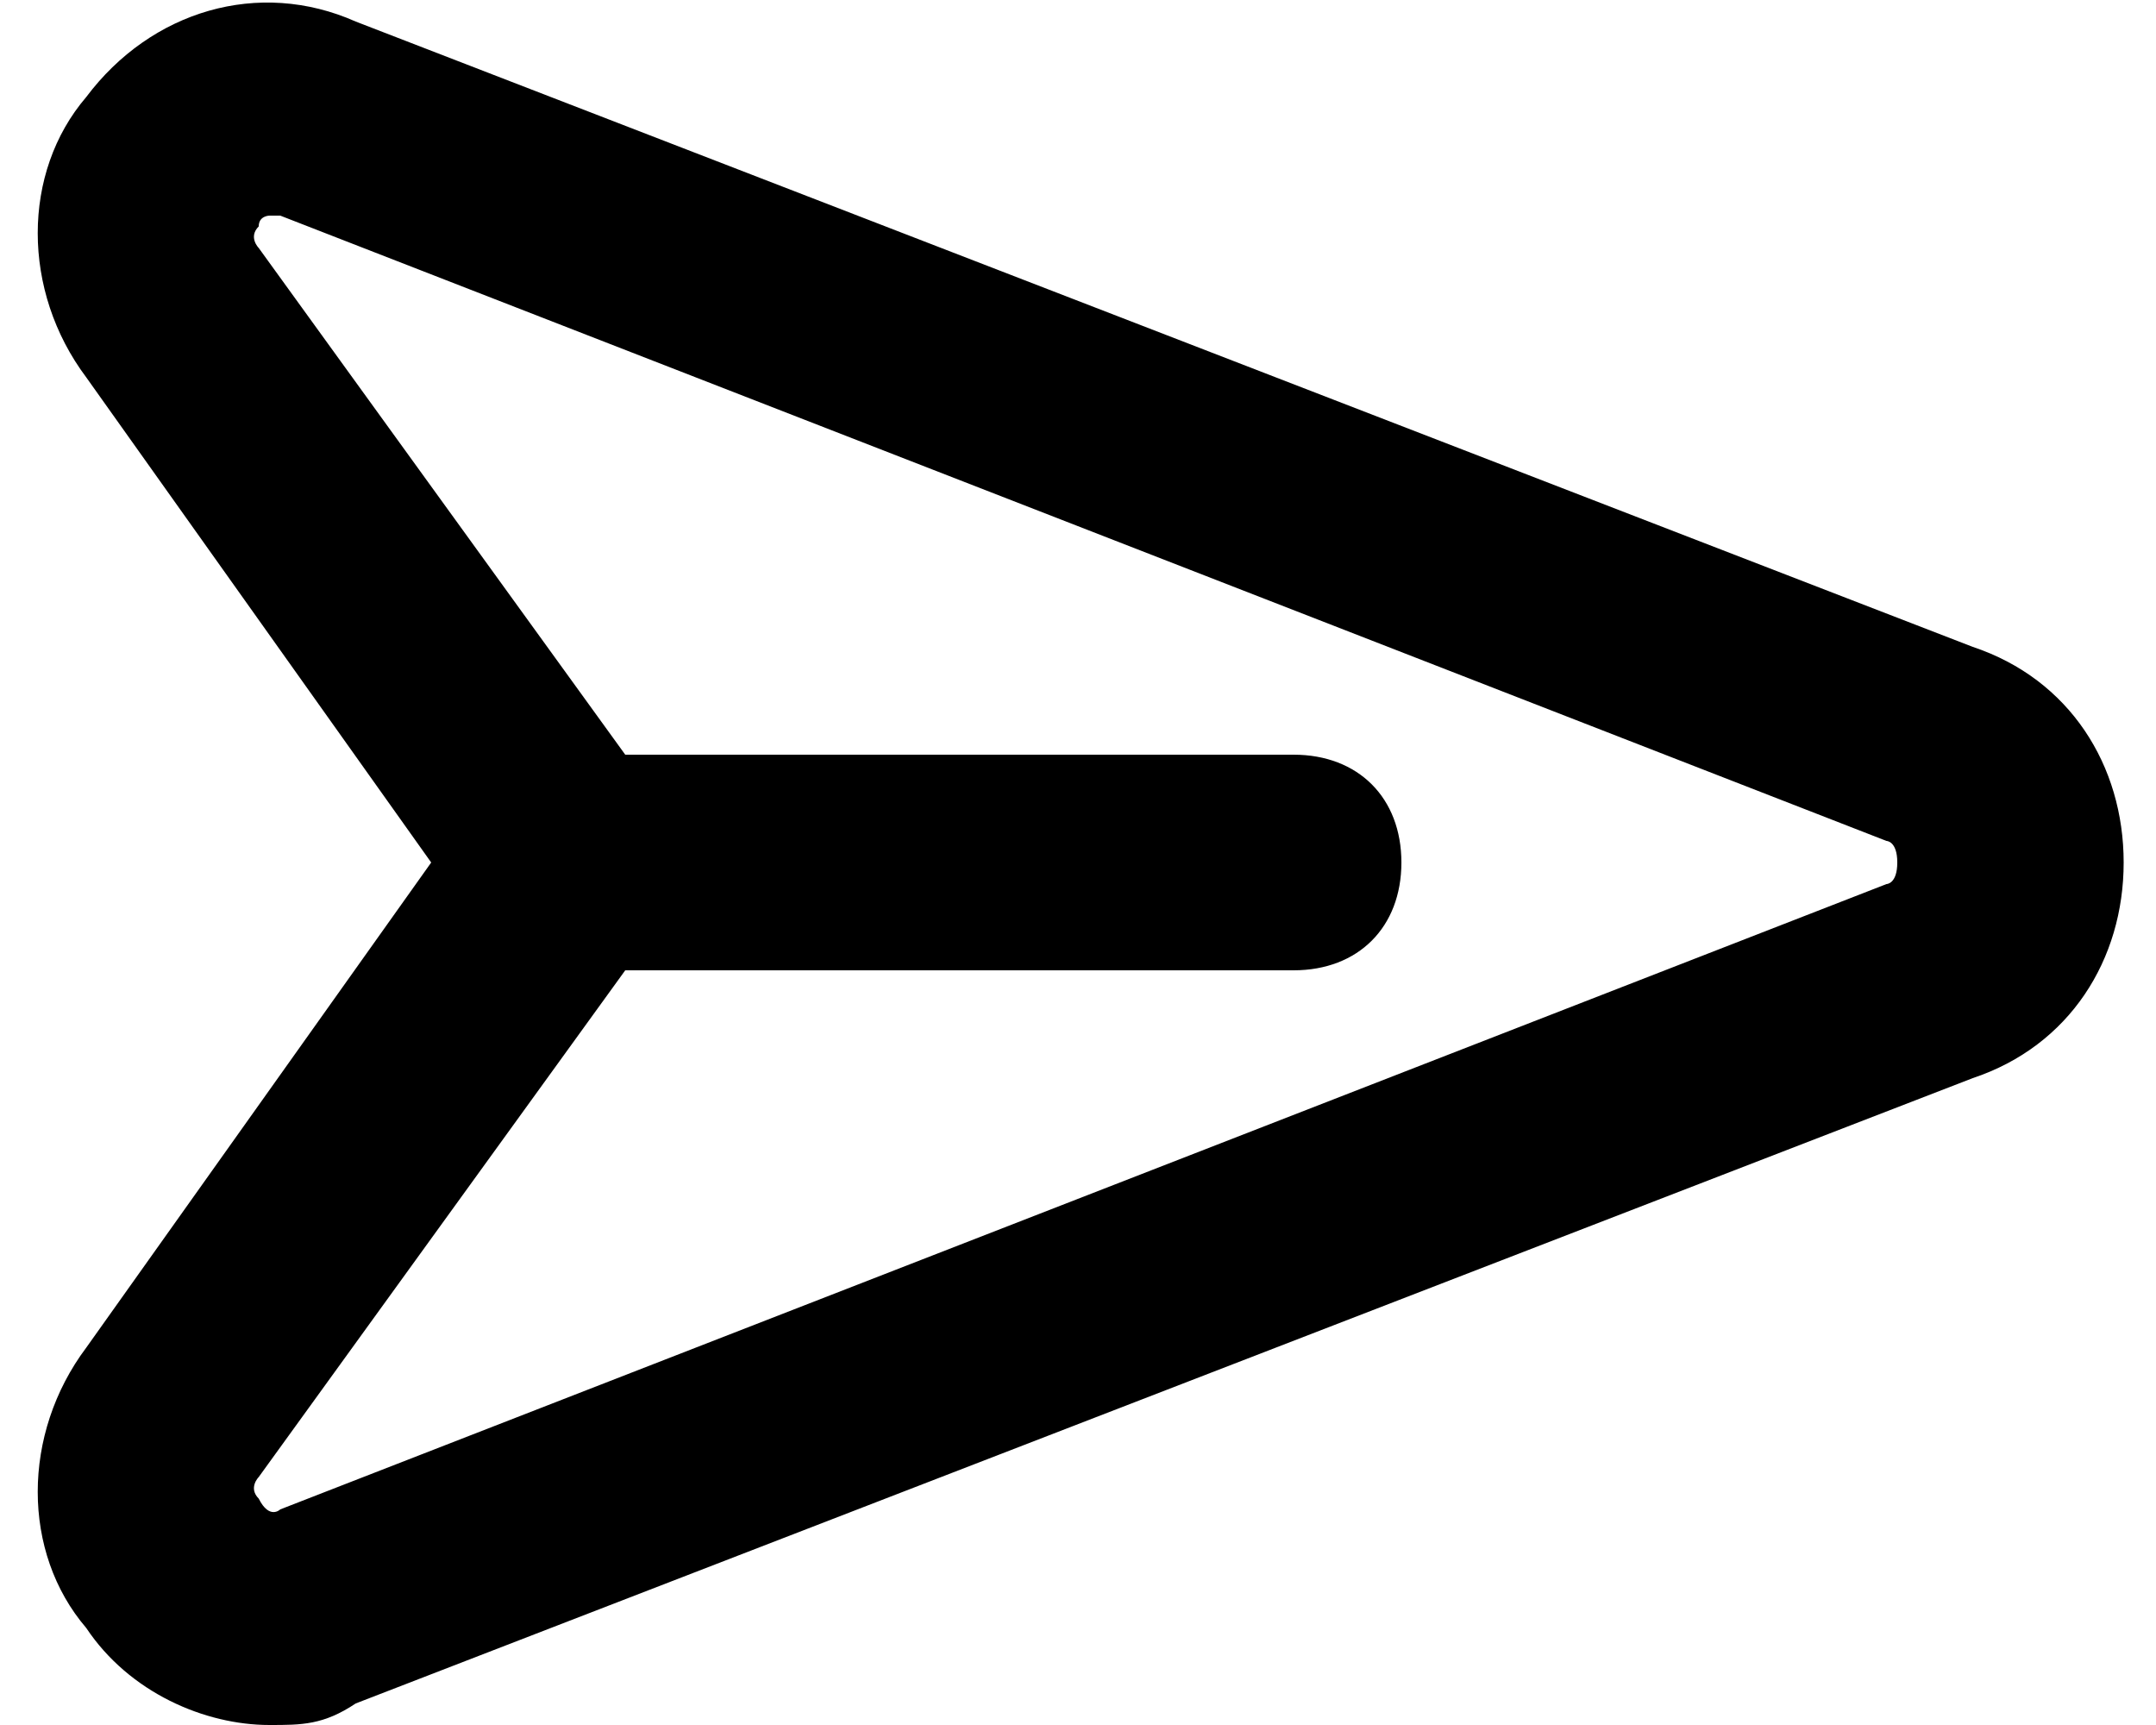 <svg width="20" height="16" viewBox="0 0 20 16" fill="none" xmlns="http://www.w3.org/2000/svg">
<path d="M0.8 15.1C1.2 15.7 1.9 16 2.5 16C2.8 16 3 16 3.3 15.8L18.3 10C19.2 9.7 19.7 8.9 19.7 8C19.7 7.1 19.2 6.3 18.3 6L3.3 0.2C2.4 -0.2 1.4 0.1 0.8 0.9C0.2 1.6 0.2 2.7 0.8 3.5L4 8L0.8 12.5C0.2 13.3 0.2 14.4 0.8 15.1ZM2.4 13.7L5.8 9C5.9 9 6 9 6 9H12C12.6 9 13 8.6 13 8C13 7.4 12.6 7 12 7H6C5.9 7 5.8 7 5.8 7L2.4 2.3C2.4 2.3 2.3 2.2 2.4 2.1C2.4 2 2.5 2 2.5 2H2.6L17.5 7.8C17.5 7.8 17.6 7.8 17.6 8C17.6 8.2 17.5 8.2 17.5 8.2L2.6 14C2.6 14 2.5 14.1 2.4 13.9C2.3 13.8 2.4 13.7 2.4 13.7Z" fill="#000"/>
</svg>

